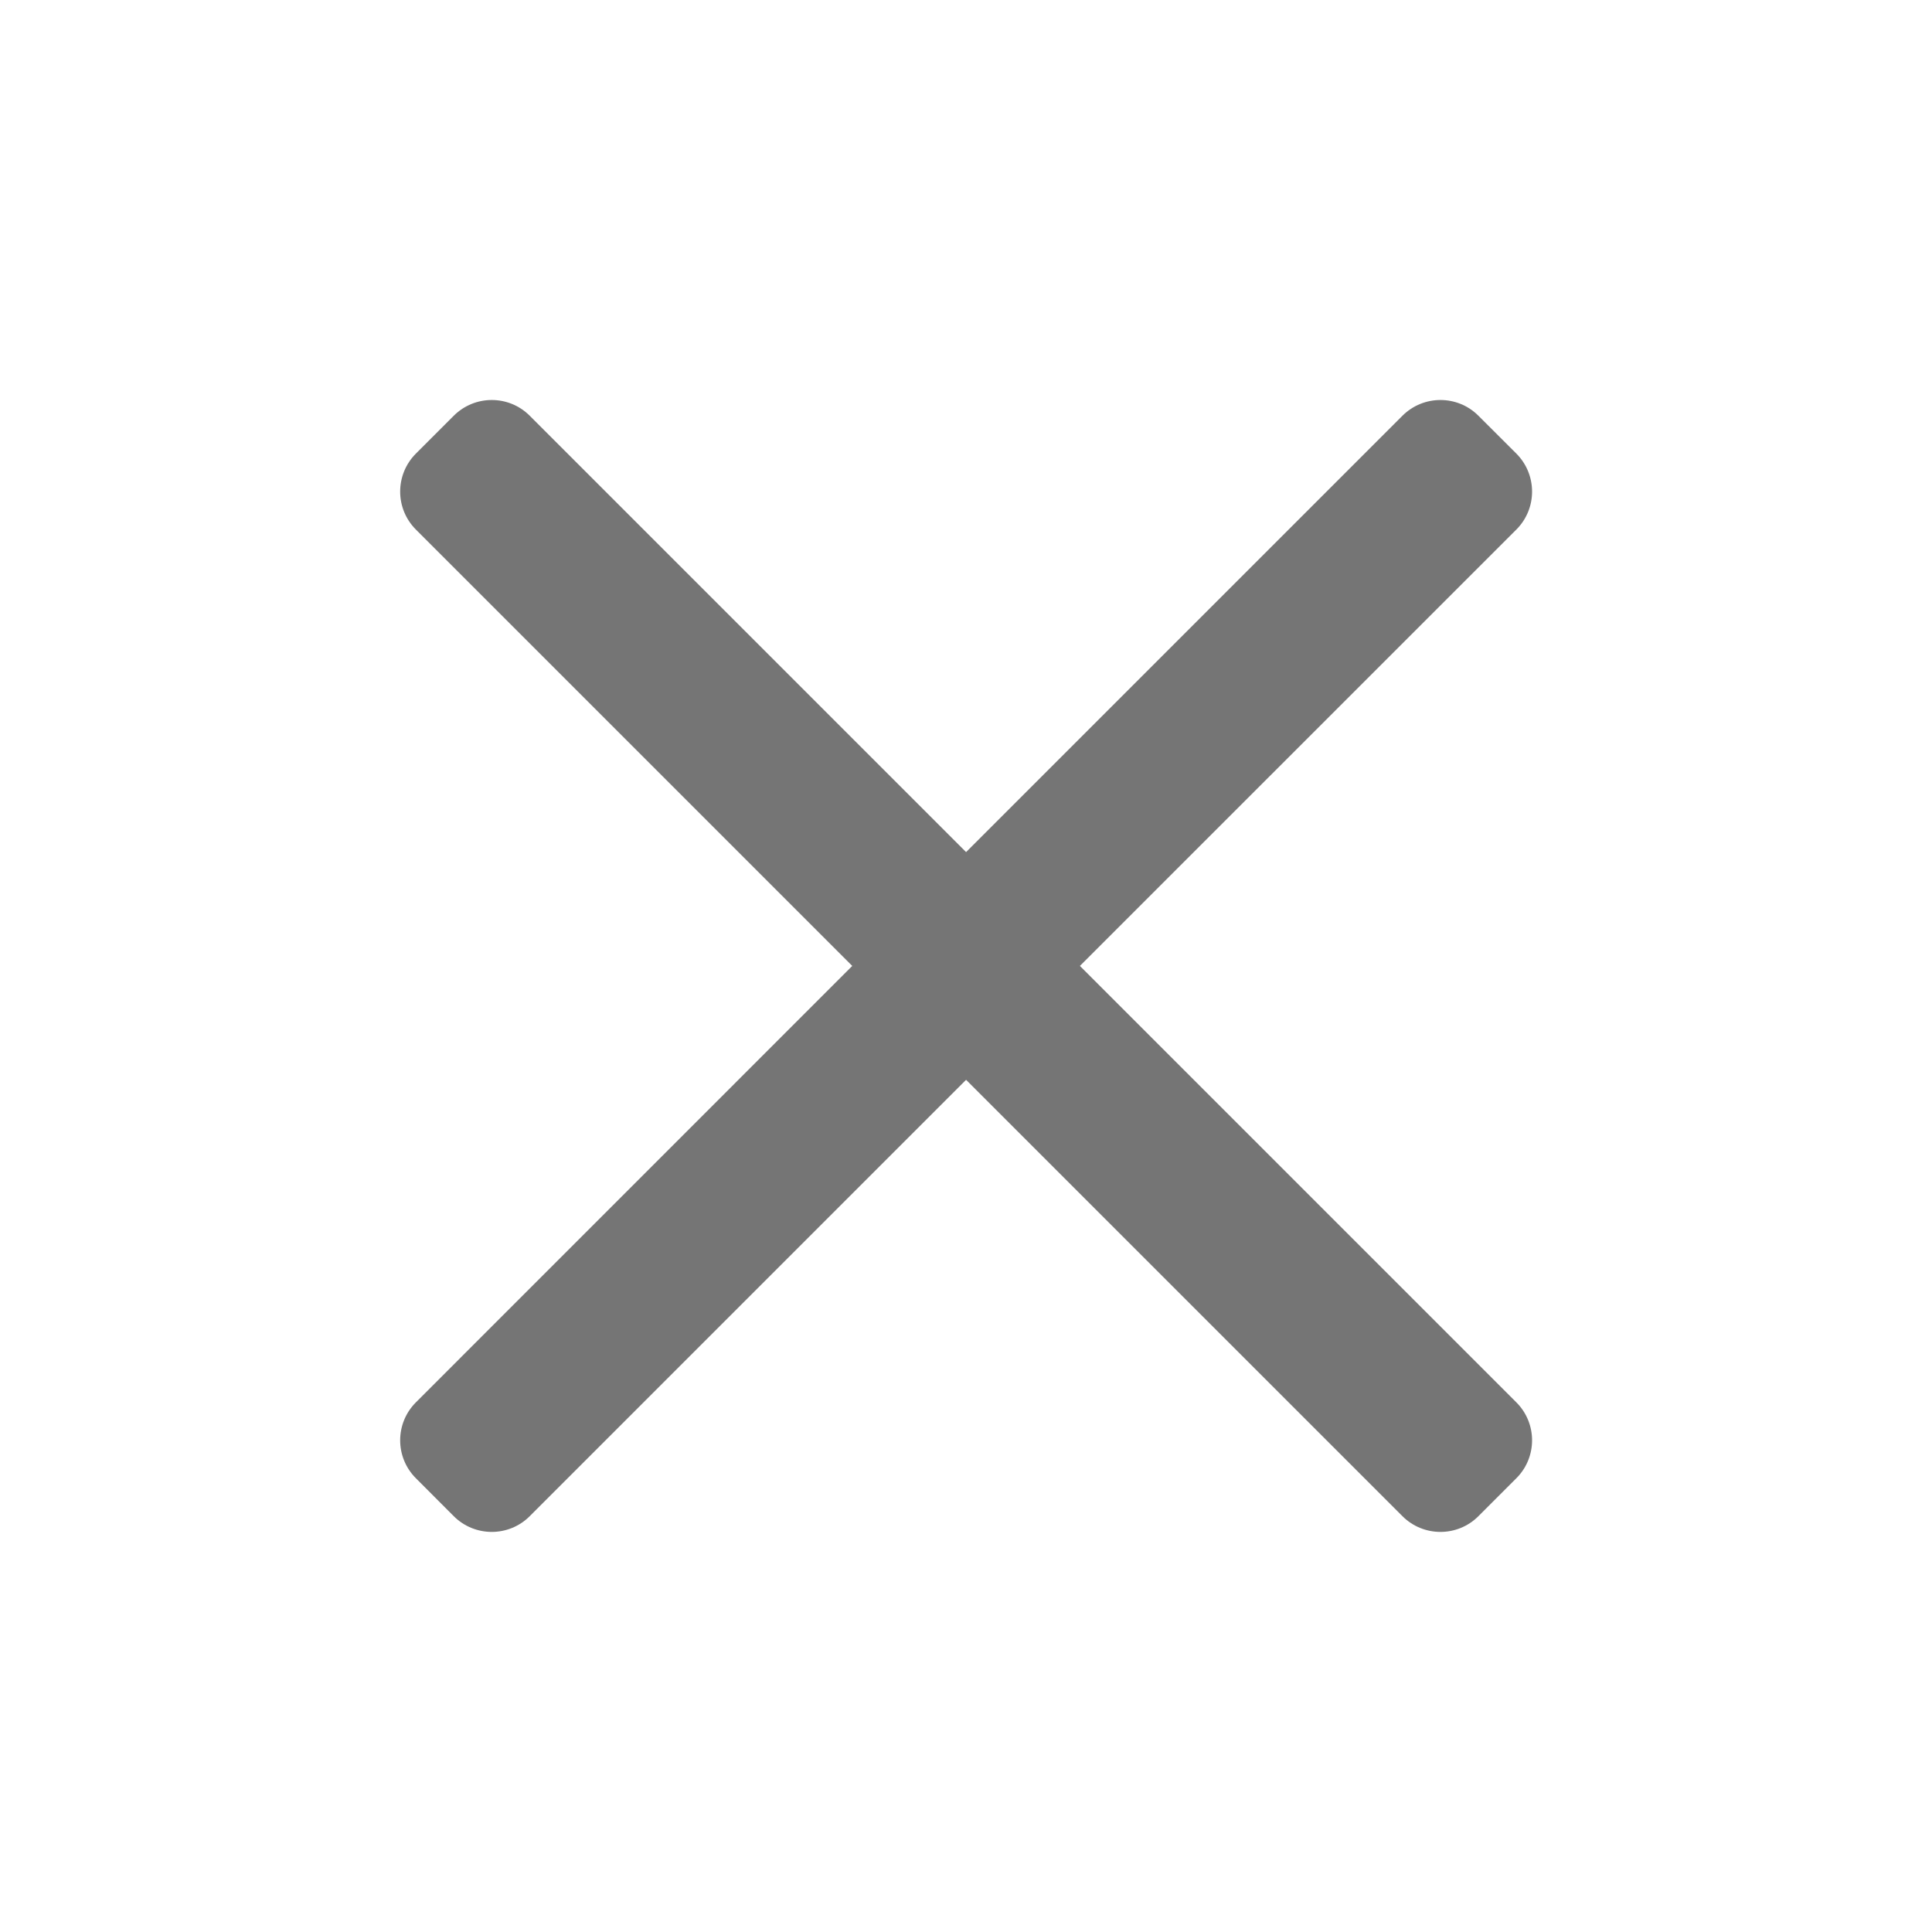 <svg width="24" height="24" viewBox="0 0 24 24" fill="none" xmlns="http://www.w3.org/2000/svg">
<path d="M5.637 18.835L5.166 18.363C4.906 18.103 4.906 17.681 5.166 17.421L10.587 11.999L5.166 6.578C4.906 6.318 4.906 5.896 5.166 5.635L5.637 5.164C5.898 4.904 6.32 4.904 6.58 5.164L12.001 10.585L17.422 5.164C17.683 4.904 18.105 4.904 18.365 5.164L18.837 5.635C19.097 5.896 19.097 6.318 18.837 6.578L13.415 11.999L18.837 17.421C19.097 17.681 19.097 18.103 18.837 18.363L18.365 18.835C18.105 19.095 17.683 19.095 17.422 18.835L12.001 13.414L6.58 18.835C6.32 19.095 5.898 19.095 5.637 18.835Z" fill="#757575"/>
</svg>
